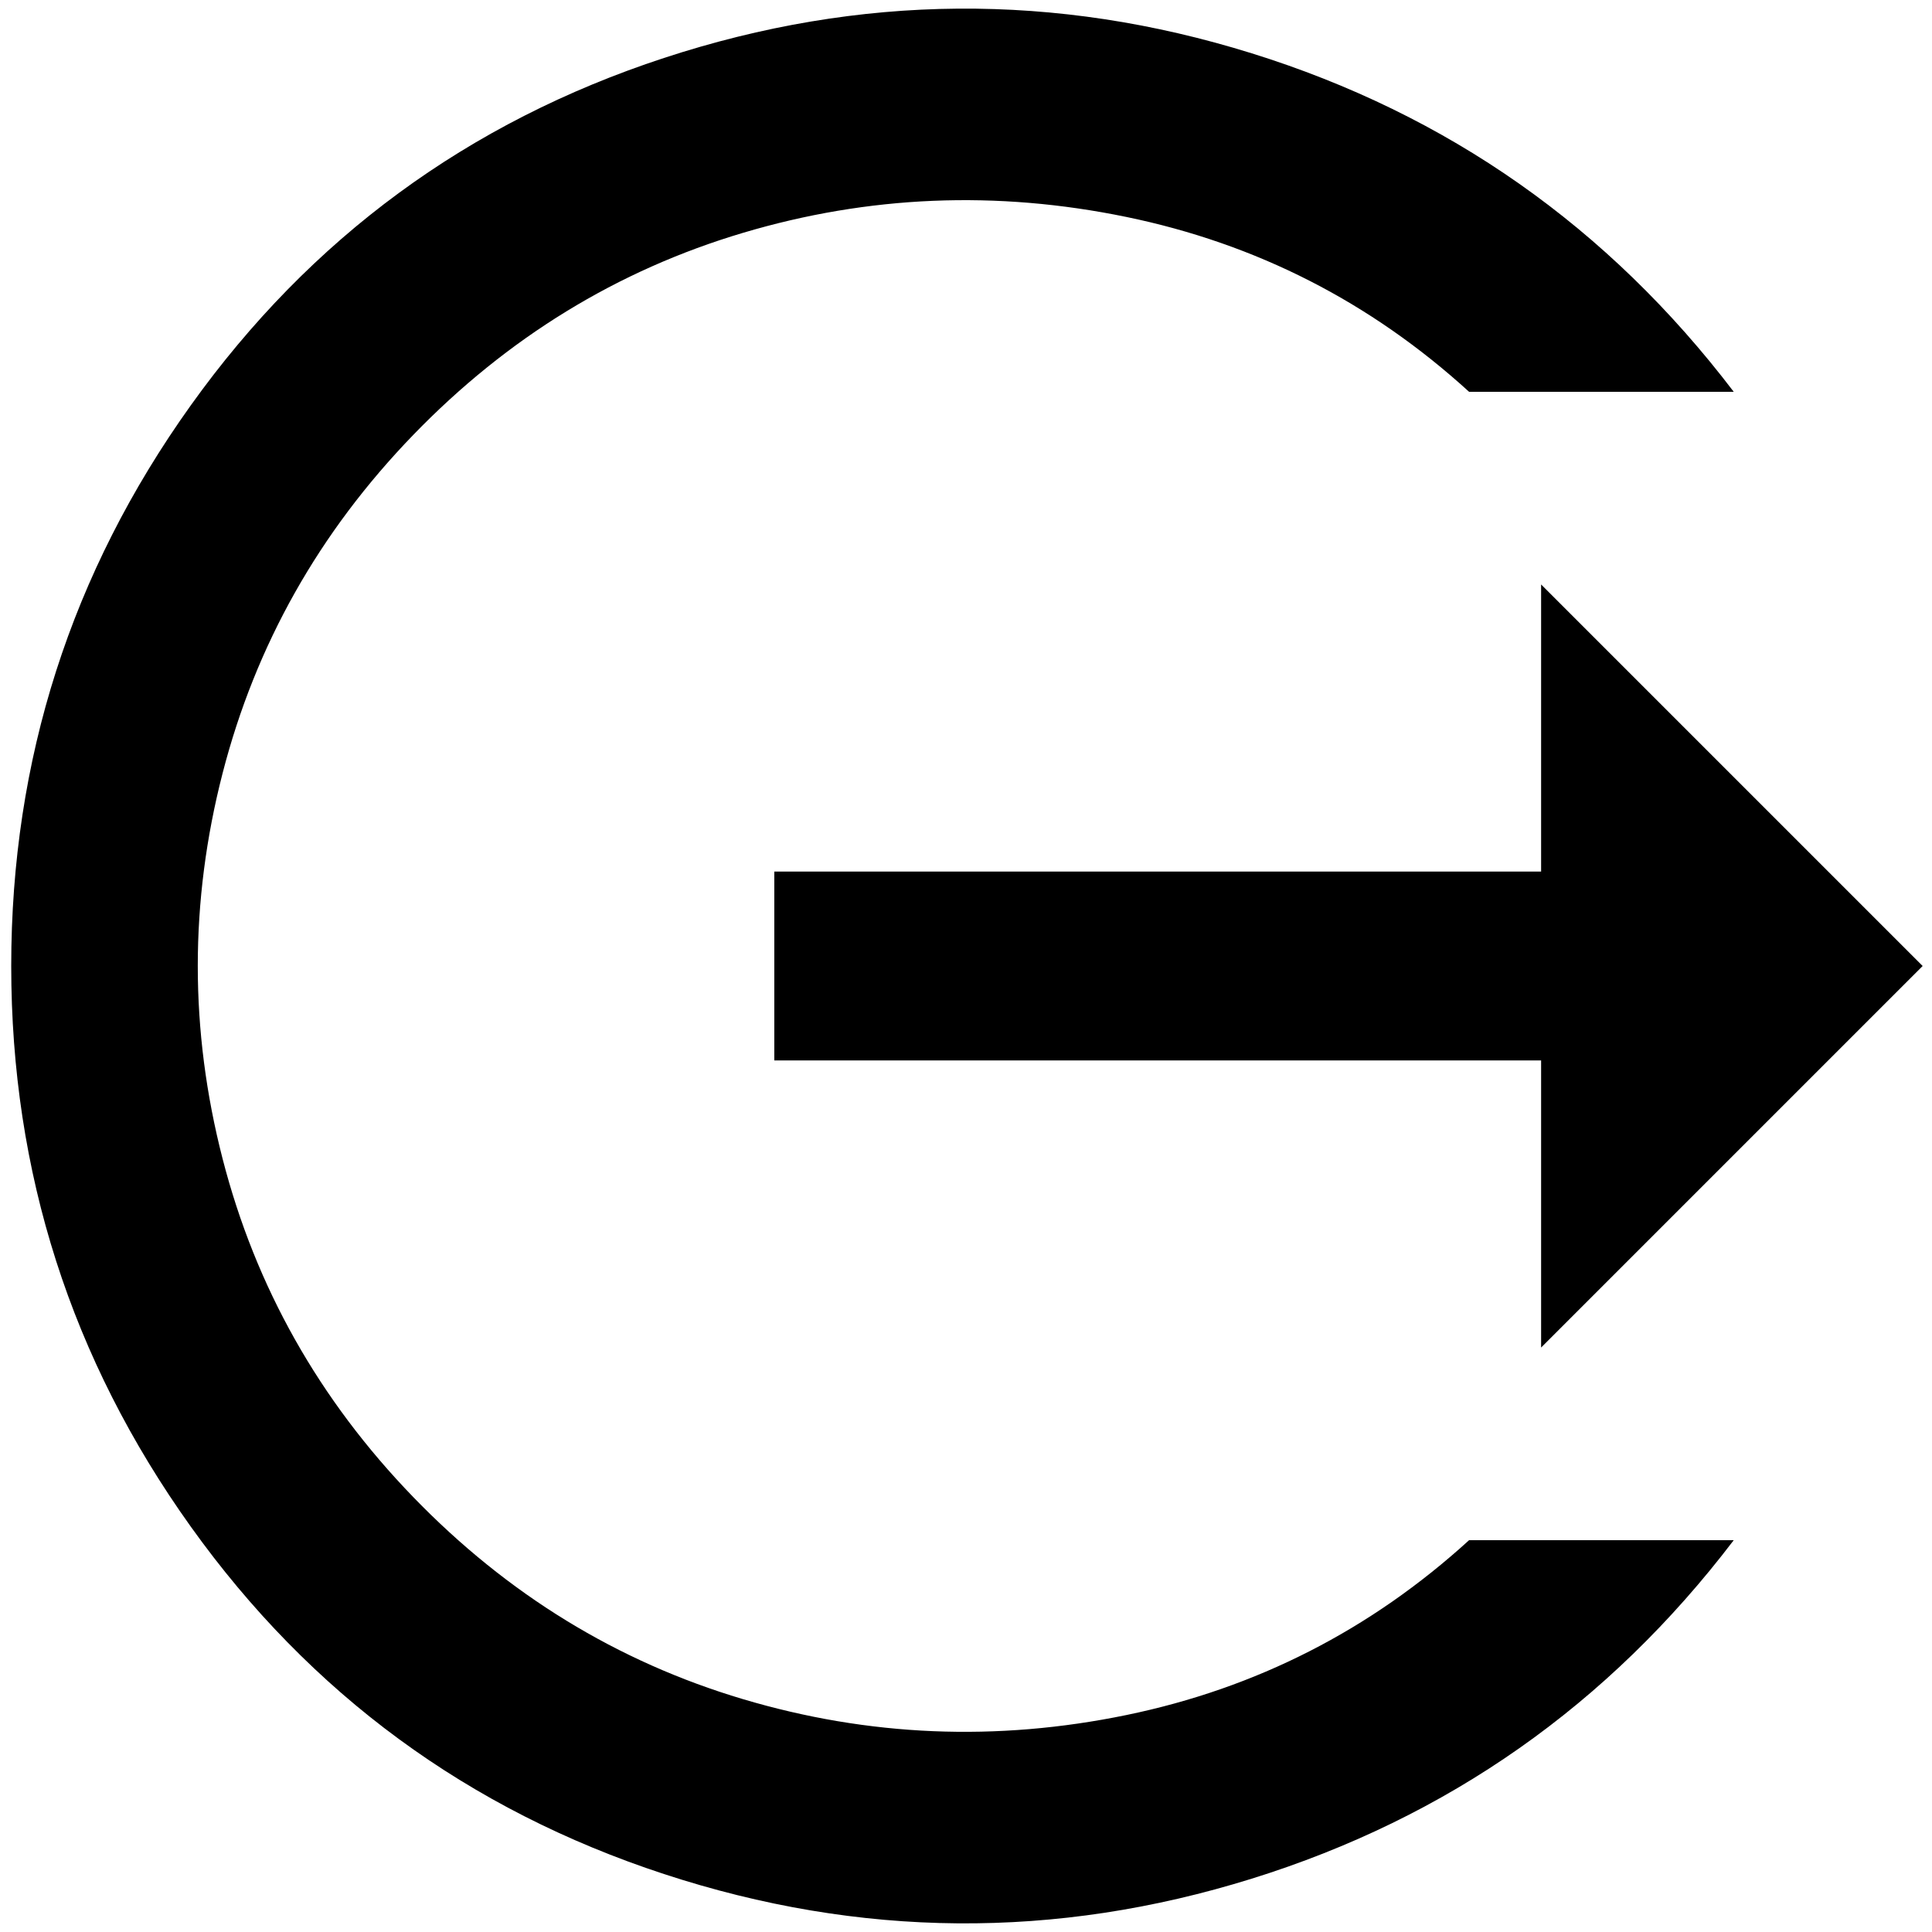 <?xml version="1.0" standalone="no"?>
<!DOCTYPE svg PUBLIC "-//W3C//DTD SVG 1.1//EN" "http://www.w3.org/Graphics/SVG/1.1/DTD/svg11.dtd" >
<svg xmlns="http://www.w3.org/2000/svg" xmlns:xlink="http://www.w3.org/1999/xlink" version="1.1" width="2048" height="2048" viewBox="-10 0 2066 2048">
   <path fill="currentColor"
d="M2046 1024l-408 -408v307h-820v202h820v307zM1844 1638q-201 264 -515.5 362t-628.5 -5t-506 -371.5t-192 -599.5t192 -599.5t506 -371.5t628.5 -5t515.5 362h-283q-158 -144 -366.5 -187t-410 17t-352.5 216t-204 362t0 412t204 362t352.5 216t410 17t366.5 -187h283z
" />
</svg>
